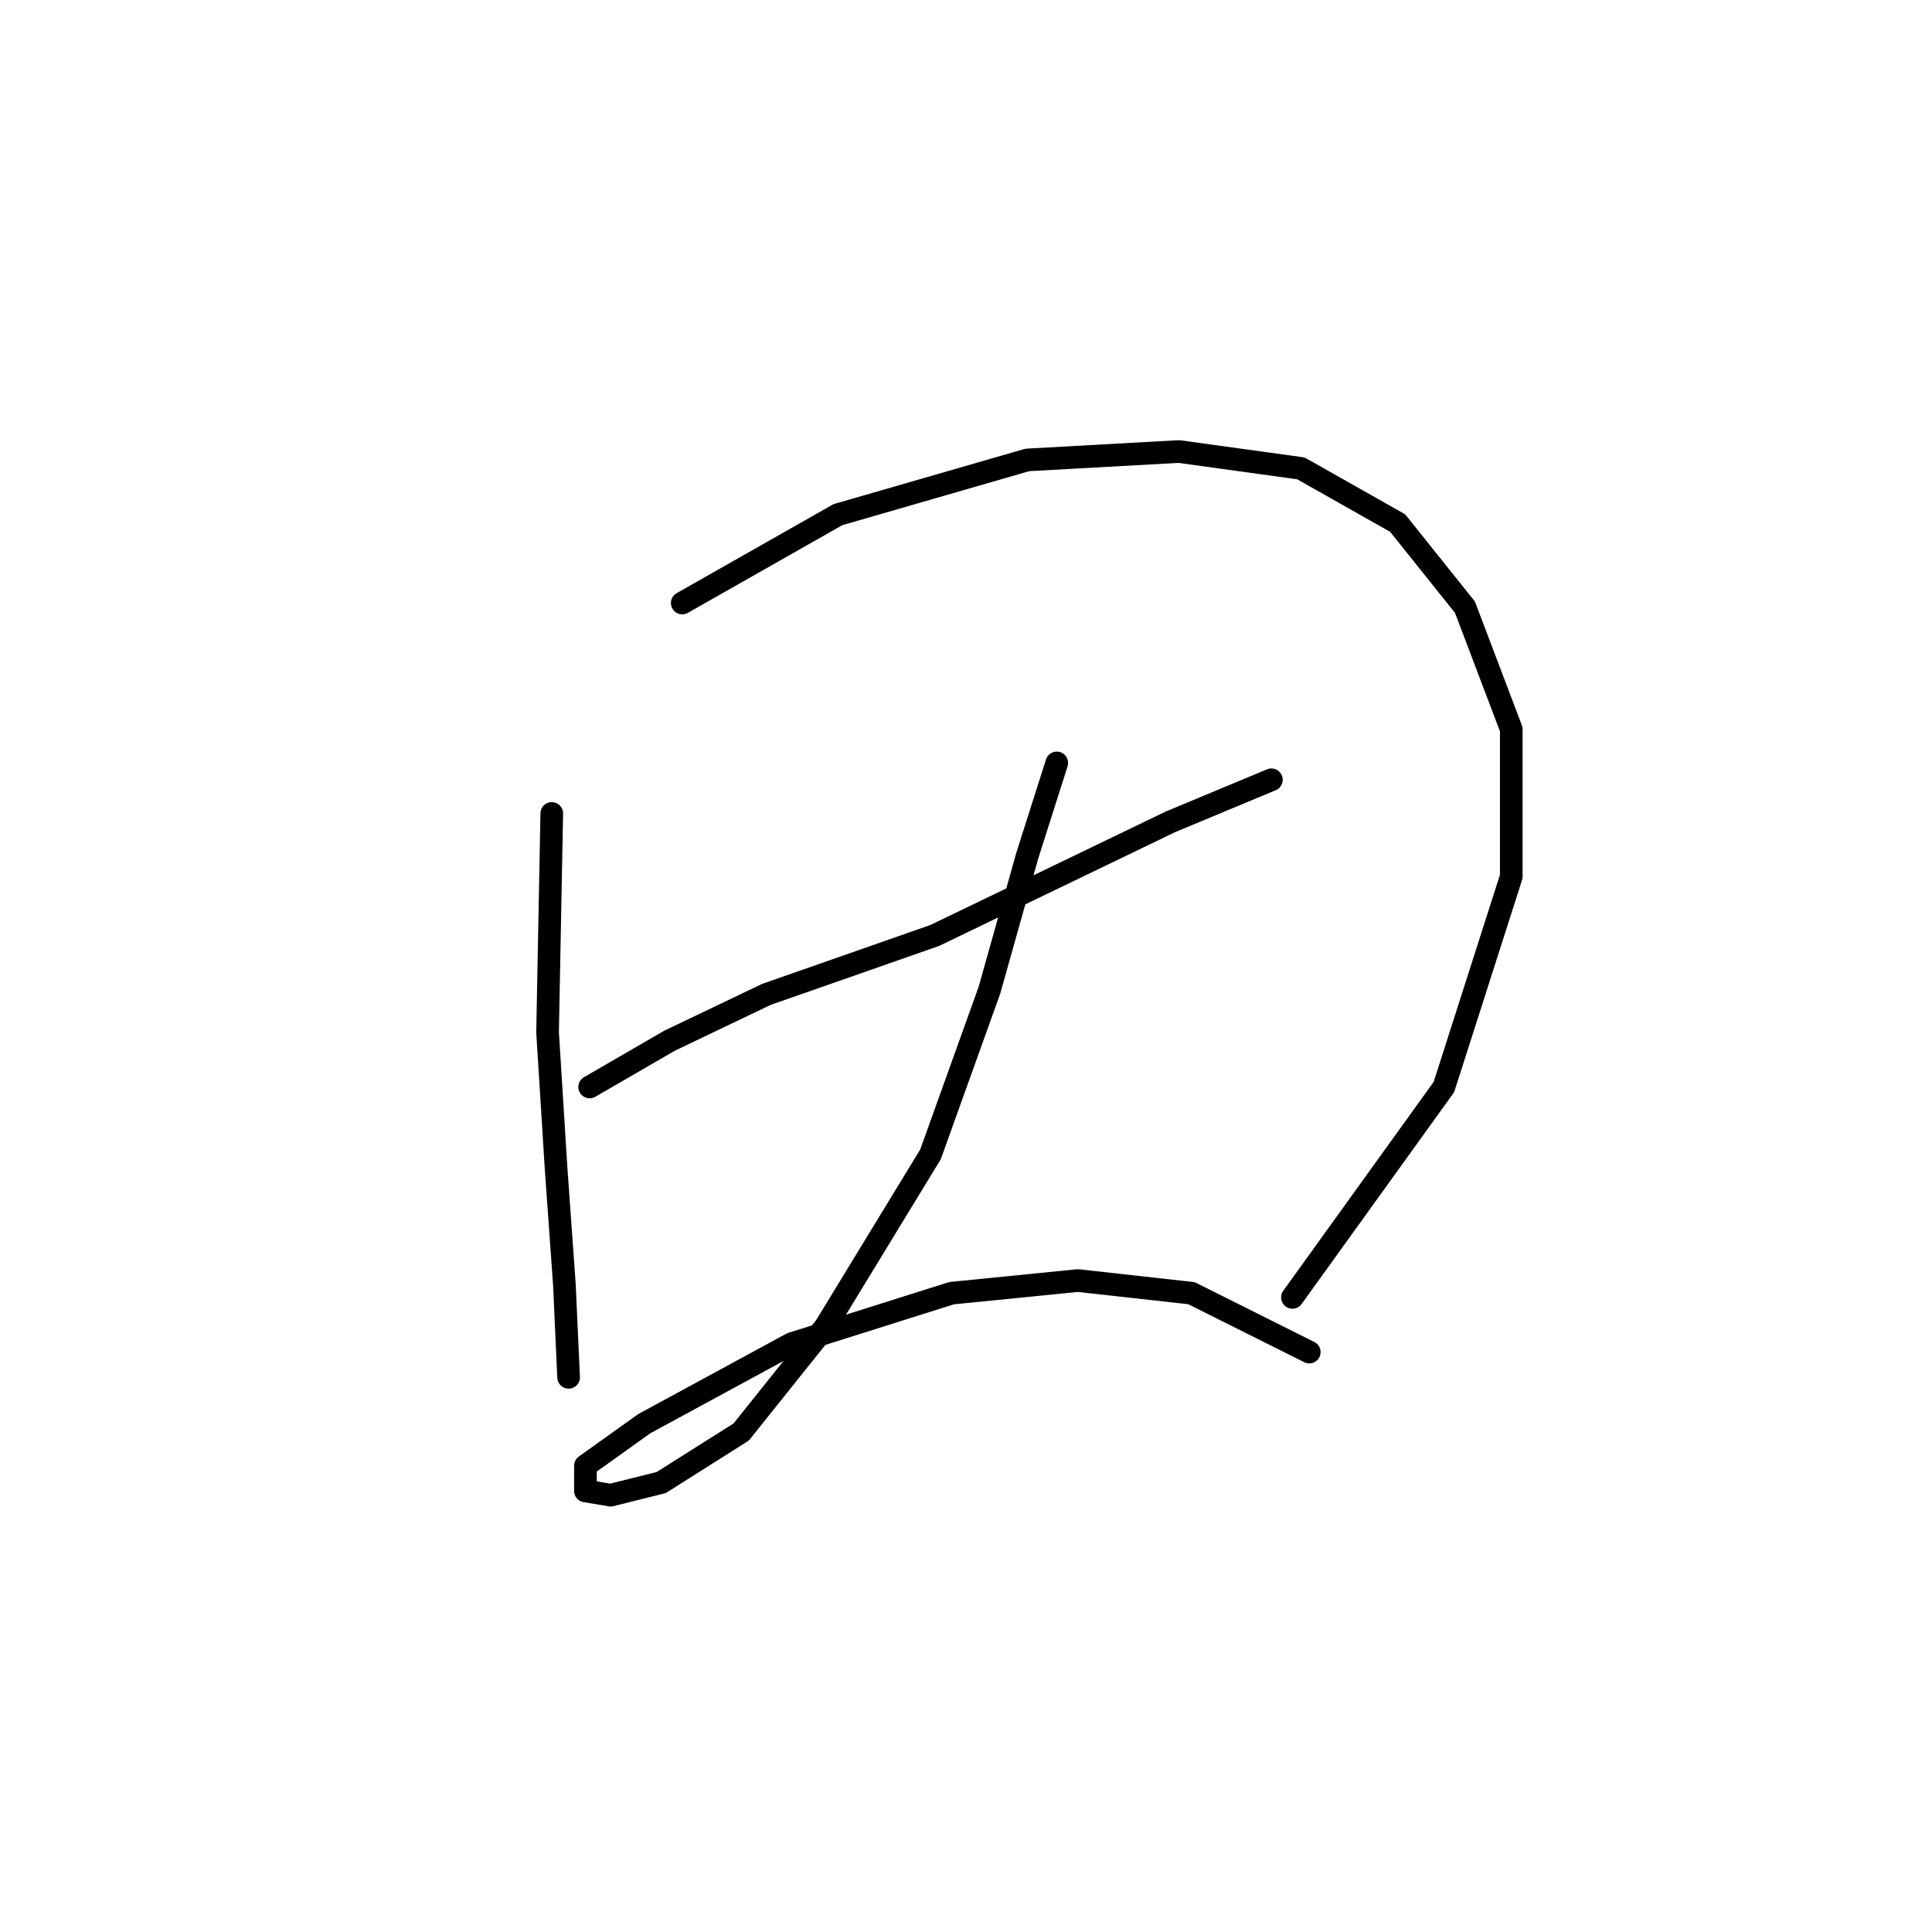 <?xml version="1.0" standalone="no"?>
    <svg width="256" height="256" xmlns="http://www.w3.org/2000/svg" version="1.1">
    <polyline stroke="black" stroke-width="3" stroke-linecap="round" fill="transparent" stroke-linejoin="round" points="73.113 107.784 72.556 136.781 73.671 154.624 74.786 170.238 75.344 182.505 75.344 182.505 " />
        <polyline stroke="black" stroke-width="3" stroke-linecap="round" fill="transparent" stroke-linejoin="round" points="90.4 79.903 111.031 68.193 136.124 60.944 156.199 59.829 172.37 62.059 185.195 69.308 194.117 80.461 200.251 96.632 200.251 116.149 191.329 144.03 171.255 171.911 171.255 171.911 " />
        <polyline stroke="black" stroke-width="3" stroke-linecap="round" fill="transparent" stroke-linejoin="round" points="78.132 144.03 88.727 137.896 101.552 131.762 123.857 123.955 155.083 108.9 168.466 103.323 168.466 103.323 " />
        <polyline stroke="black" stroke-width="3" stroke-linecap="round" fill="transparent" stroke-linejoin="round" points="140.028 101.093 136.124 113.36 131.106 131.204 123.299 152.952 109.359 175.814 98.206 189.754 87.611 196.446 80.92 198.119 77.574 197.561 77.574 194.215 85.381 188.639 104.898 178.044 126.087 171.353 142.816 169.68 157.872 171.353 173.485 179.16 173.485 179.16 " />
        </svg>